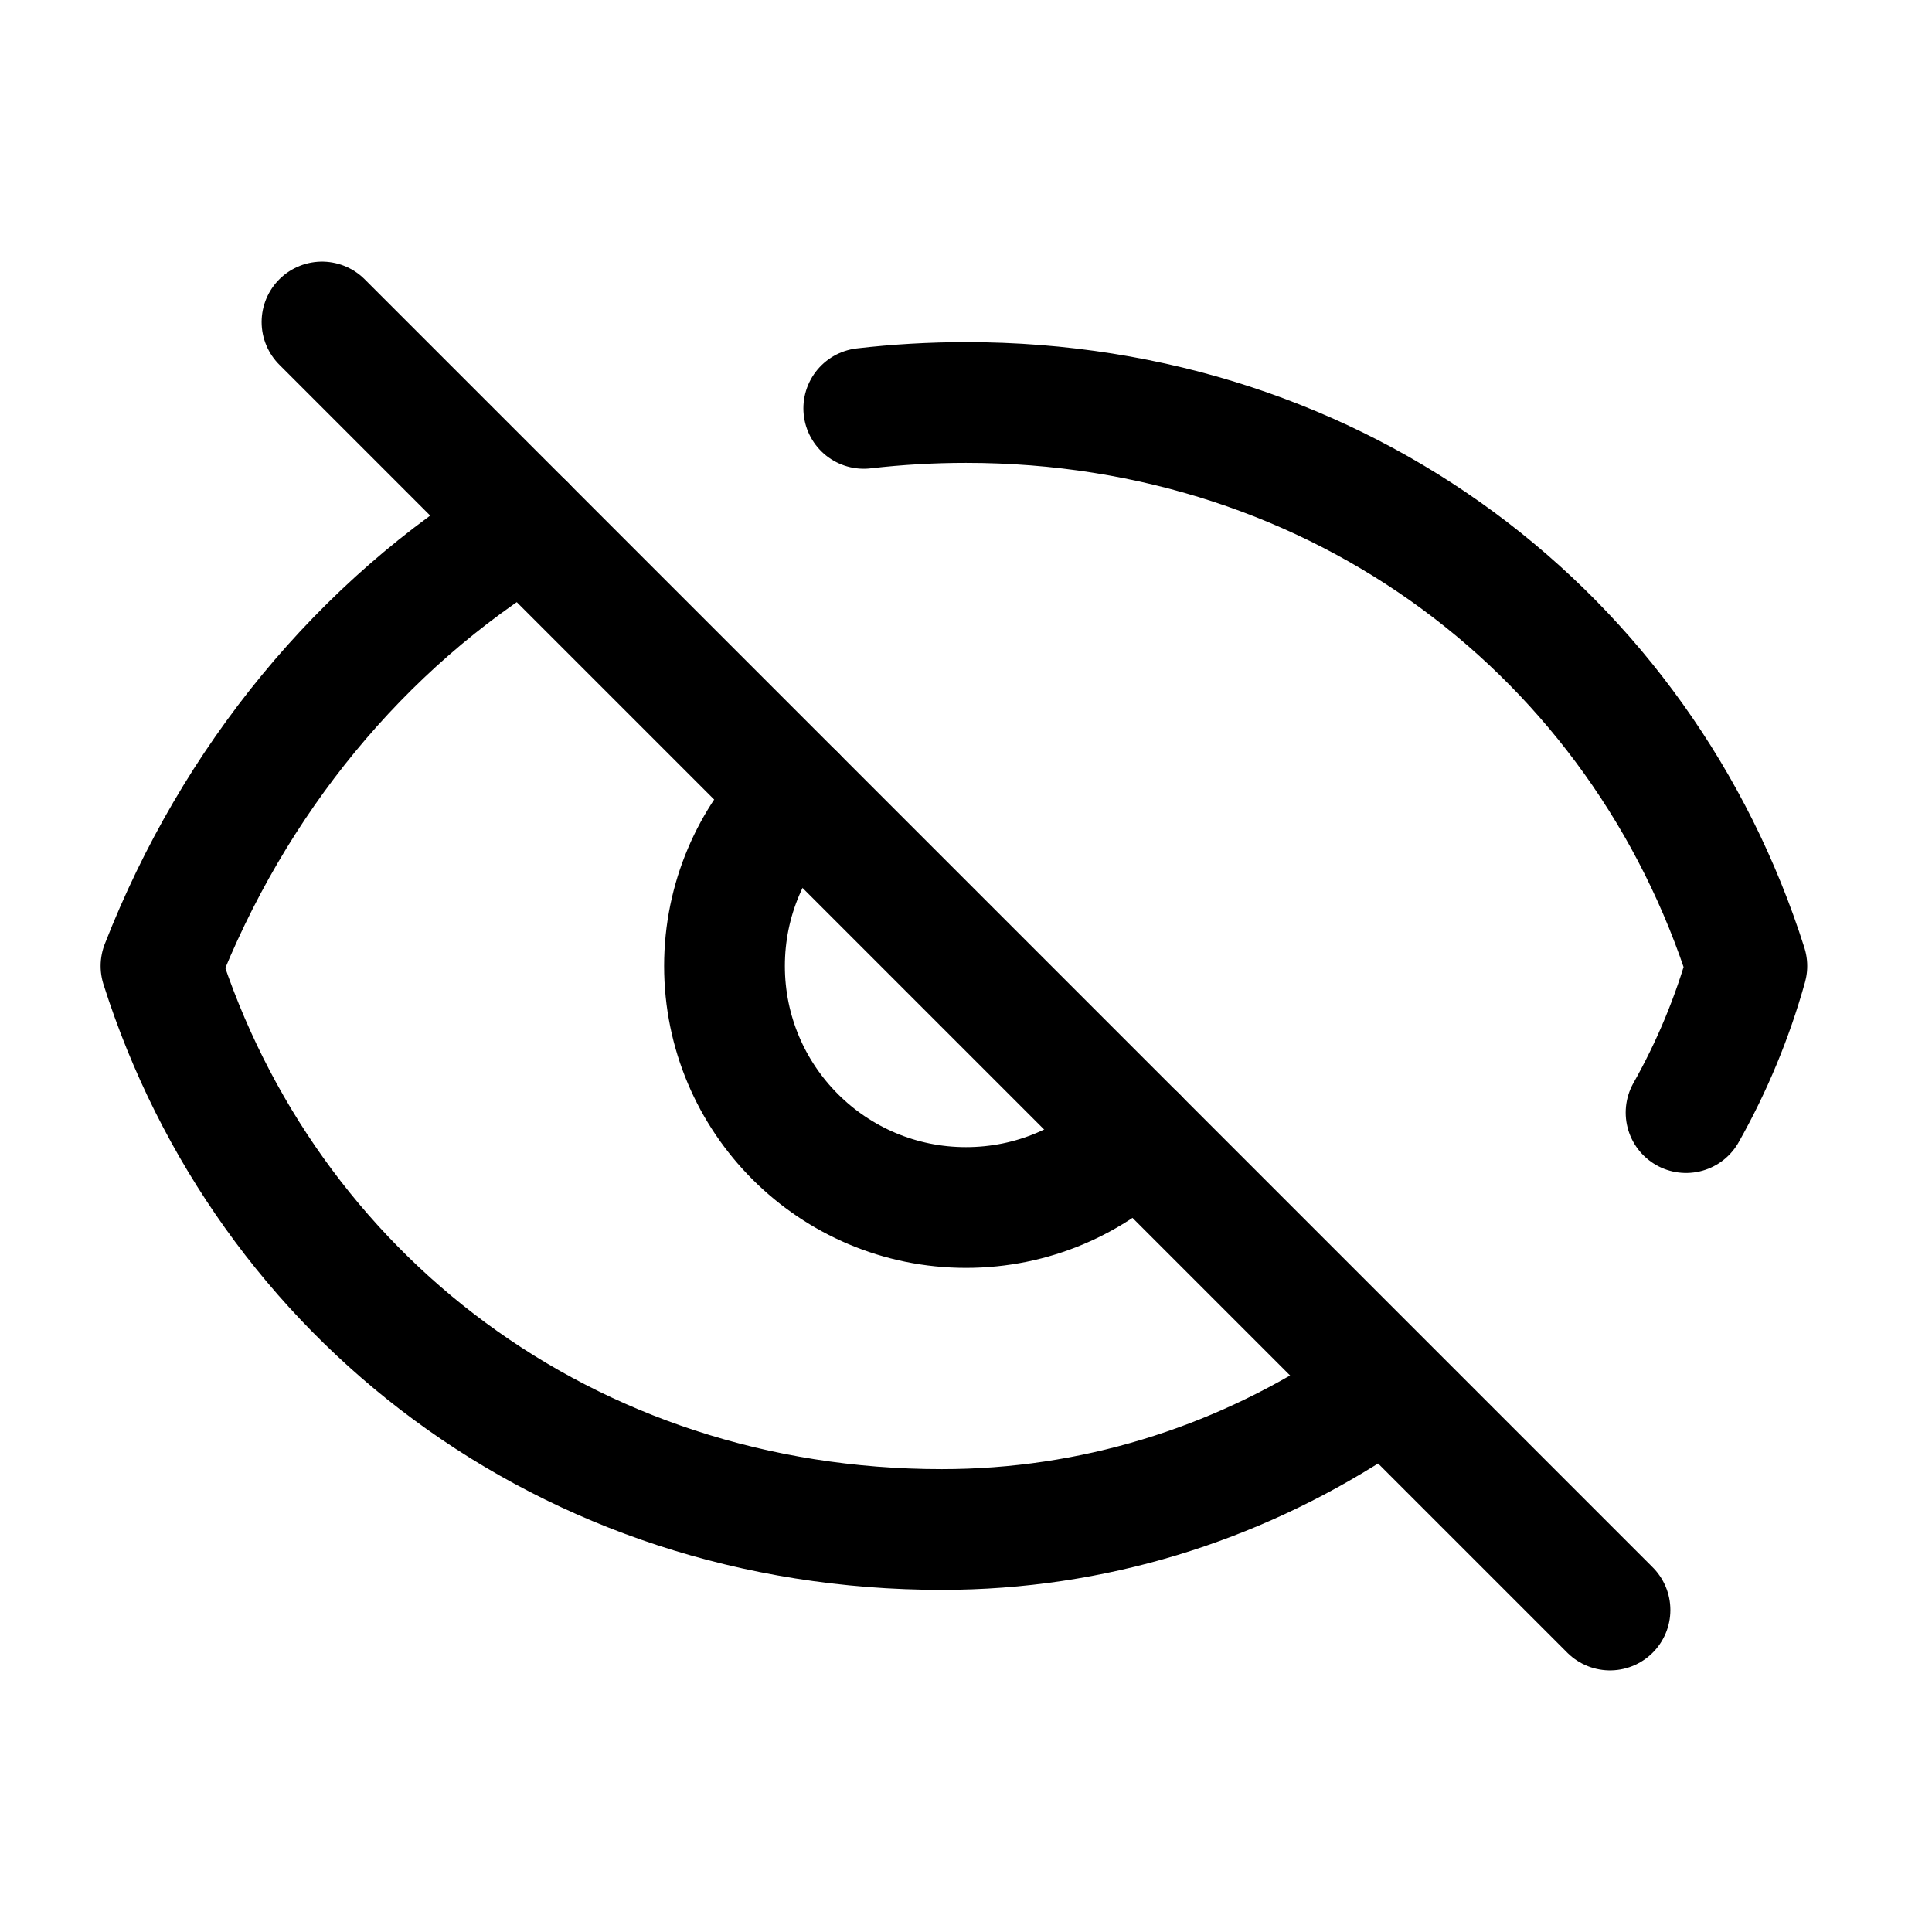 <!-- src/assets/images/icon-set/icon-eye-close-type03.svg -->
<svg width="24" height="24" viewBox="0 0 24 24" fill="none" xmlns="http://www.w3.org/2000/svg">
  <path d="M10.73 5.073C11.145 5.025 11.568 5 12 5C16.663 5 20.4 7.903 21.7 12C21.52 12.644 21.265 13.254 20.945 13.821M6.52 6.519C4.48 7.764 2.902 9.693 2 12C3.301 16.097 7.037 19 11.7 19C13.583 19 15.328 18.438 16.808 17.489M9.879 9.879C9.336 10.422 9 11.172 9 12C9 13.657 10.343 15 12 15C12.829 15 13.579 14.665 14.122 14.121" stroke="currentColor" stroke-width="1.5" stroke-linecap="round" stroke-linejoin="round"/>
  <path d="M4 4L20 20" stroke="currentColor" stroke-width="1.5" stroke-linecap="round"/>
</svg>